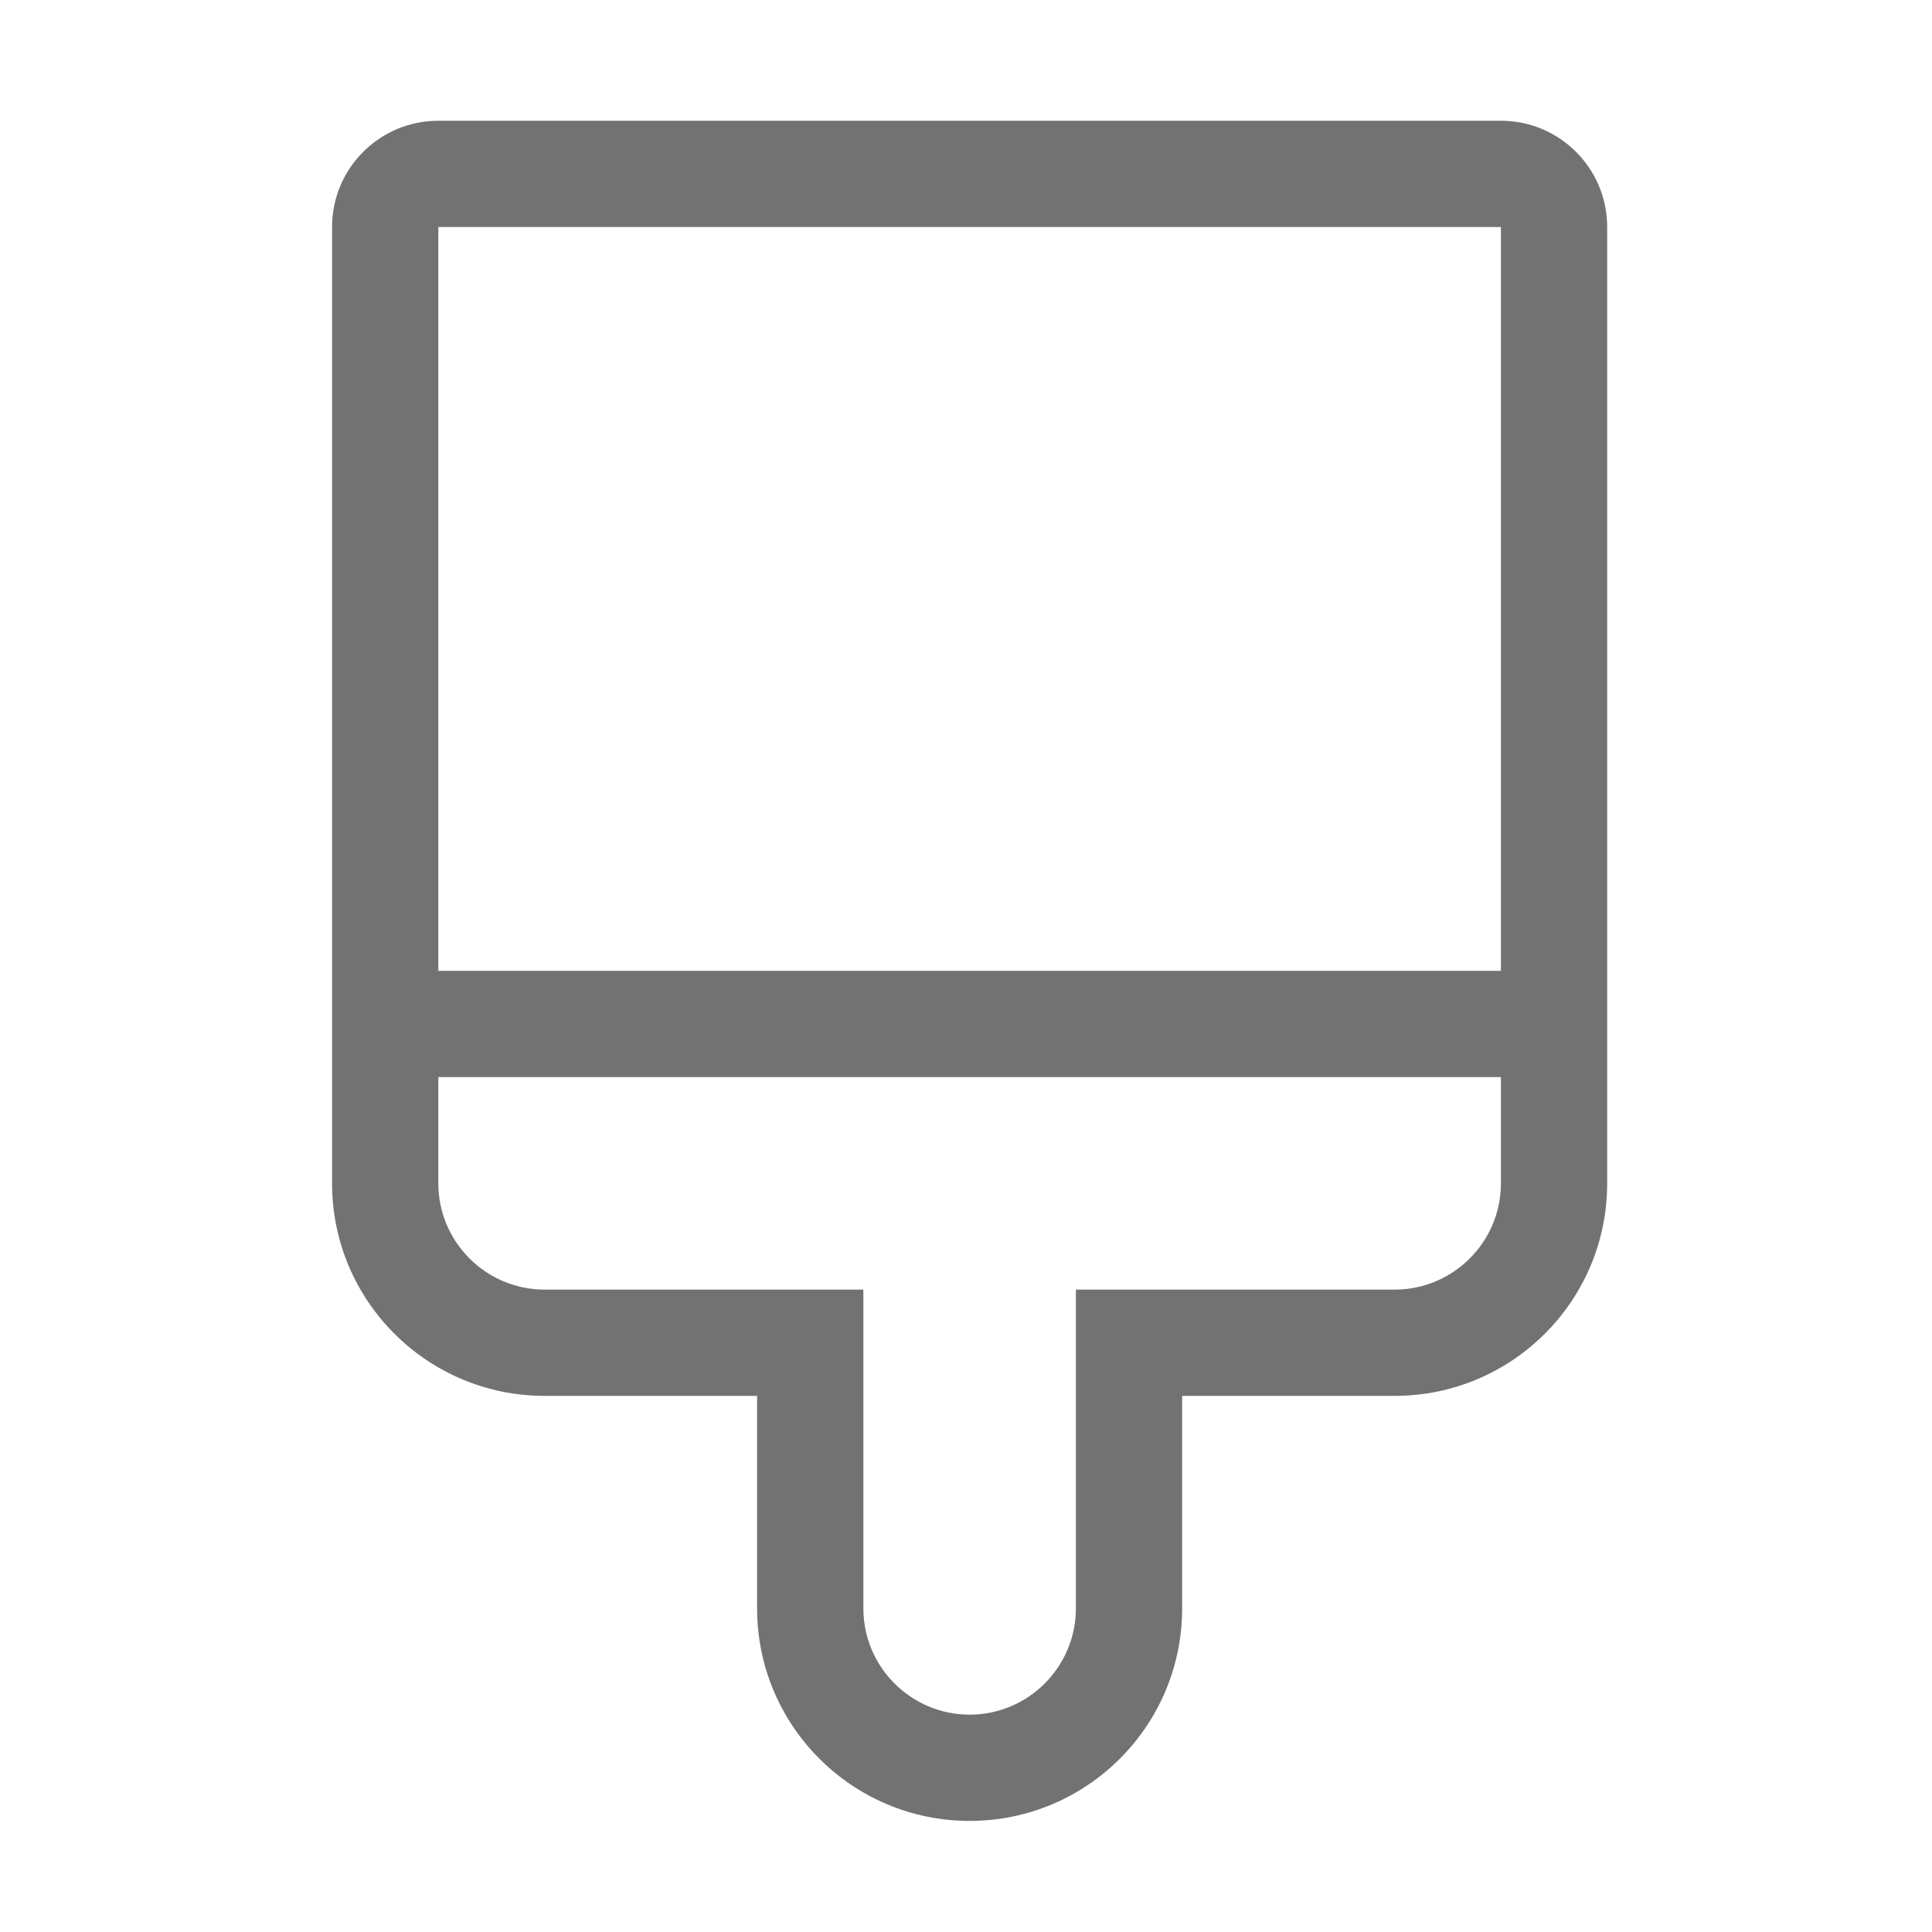 ﻿<?xml version='1.0' encoding='UTF-8'?>
<svg viewBox="-5.5 -2 32 32" xmlns="http://www.w3.org/2000/svg">
  <g transform="matrix(0.055, 0, 0, 0.055, 0, 0)">
    <path d="M352, 0L32, 0C14.33, 0 0, 14.33 0, 32L0, 320C0, 355.35 28.66, 384 64, 384L128, 384L128, 448C128, 483.35 156.66, 512 192, 512C227.34, 512 256, 483.35 256, 448L256, 384L320, 384C355.34, 384 384, 355.35 384, 320L384, 32C384, 14.33 369.67, 0 352, 0zM352, 320C352, 337.64 337.64, 352 320, 352L224, 352L224, 448C224, 465.64 209.64, 480 192, 480C174.36, 480 160, 465.64 160, 448L160, 352L64, 352C46.36, 352 32, 337.64 32, 320L32, 288L352, 288L352, 320zM352, 256L32, 256L32, 32L352, 32L352, 256z" fill="#727272" fill-opacity="1" class="Black" />
  </g>
</svg>